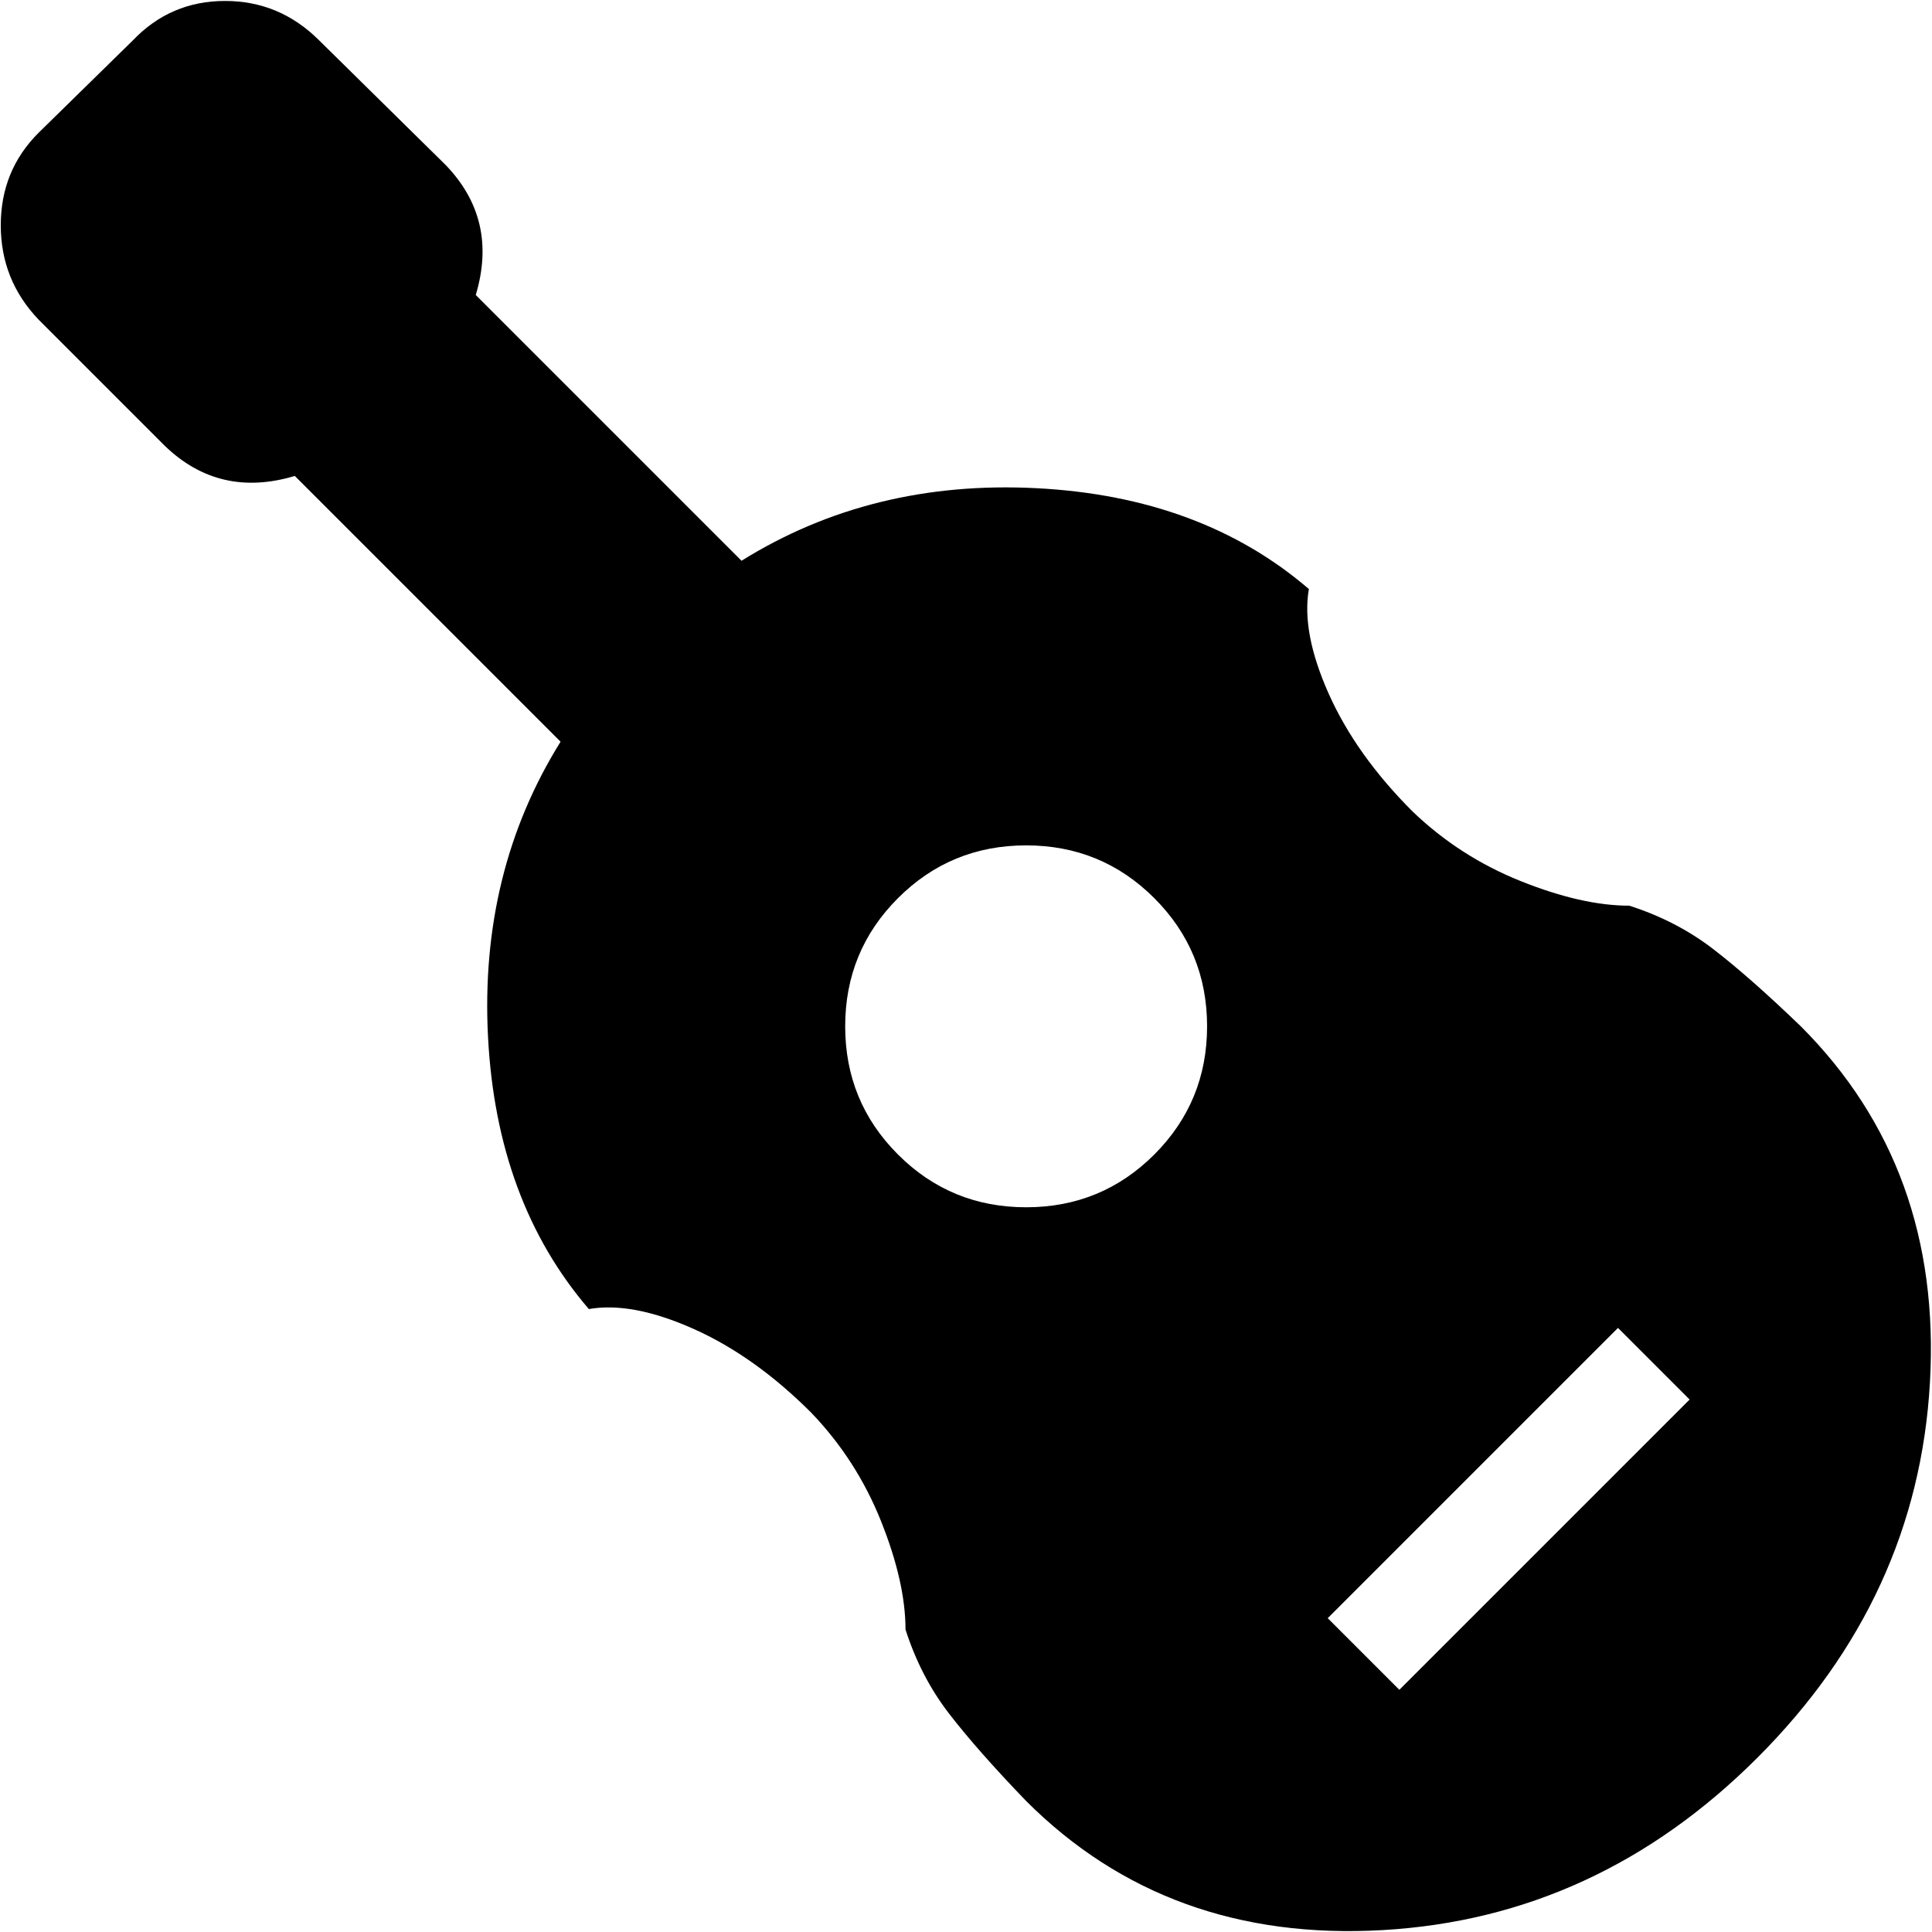 <svg xmlns="http://www.w3.org/2000/svg" width="3em" height="3em" viewBox="0 0 1025 1024"><path fill="currentColor" d="M932.408 932q-85 85-199 91.5t-189-68.5q-26-27-41-46.5t-23-44.5q0-25-13-57.5t-37-57.5q-30-30-62.5-44.5t-55.5-10.5q-49-57-53.5-144.5t38.5-156.5l-141-141q-40 12-69-16l-67-67q-20-21-20-50t20-49l50-49q20-21 49-21t50 21l67 66q28 29 16 69l141 141q69-43 156.5-38.5t144.5 53.5q-4 23 10.5 55.5t44.5 62.5q25 24 57.5 37t57.5 13q25 8 44.5 23t46.5 41q75 75 68.5 189t-91.5 199m-388-484q-40 0-68 28t-28 68t28 68t68 28t68-28t28-68t-28-68t-68-28m314 256l-154 154l38 38l154-154z"/></svg>